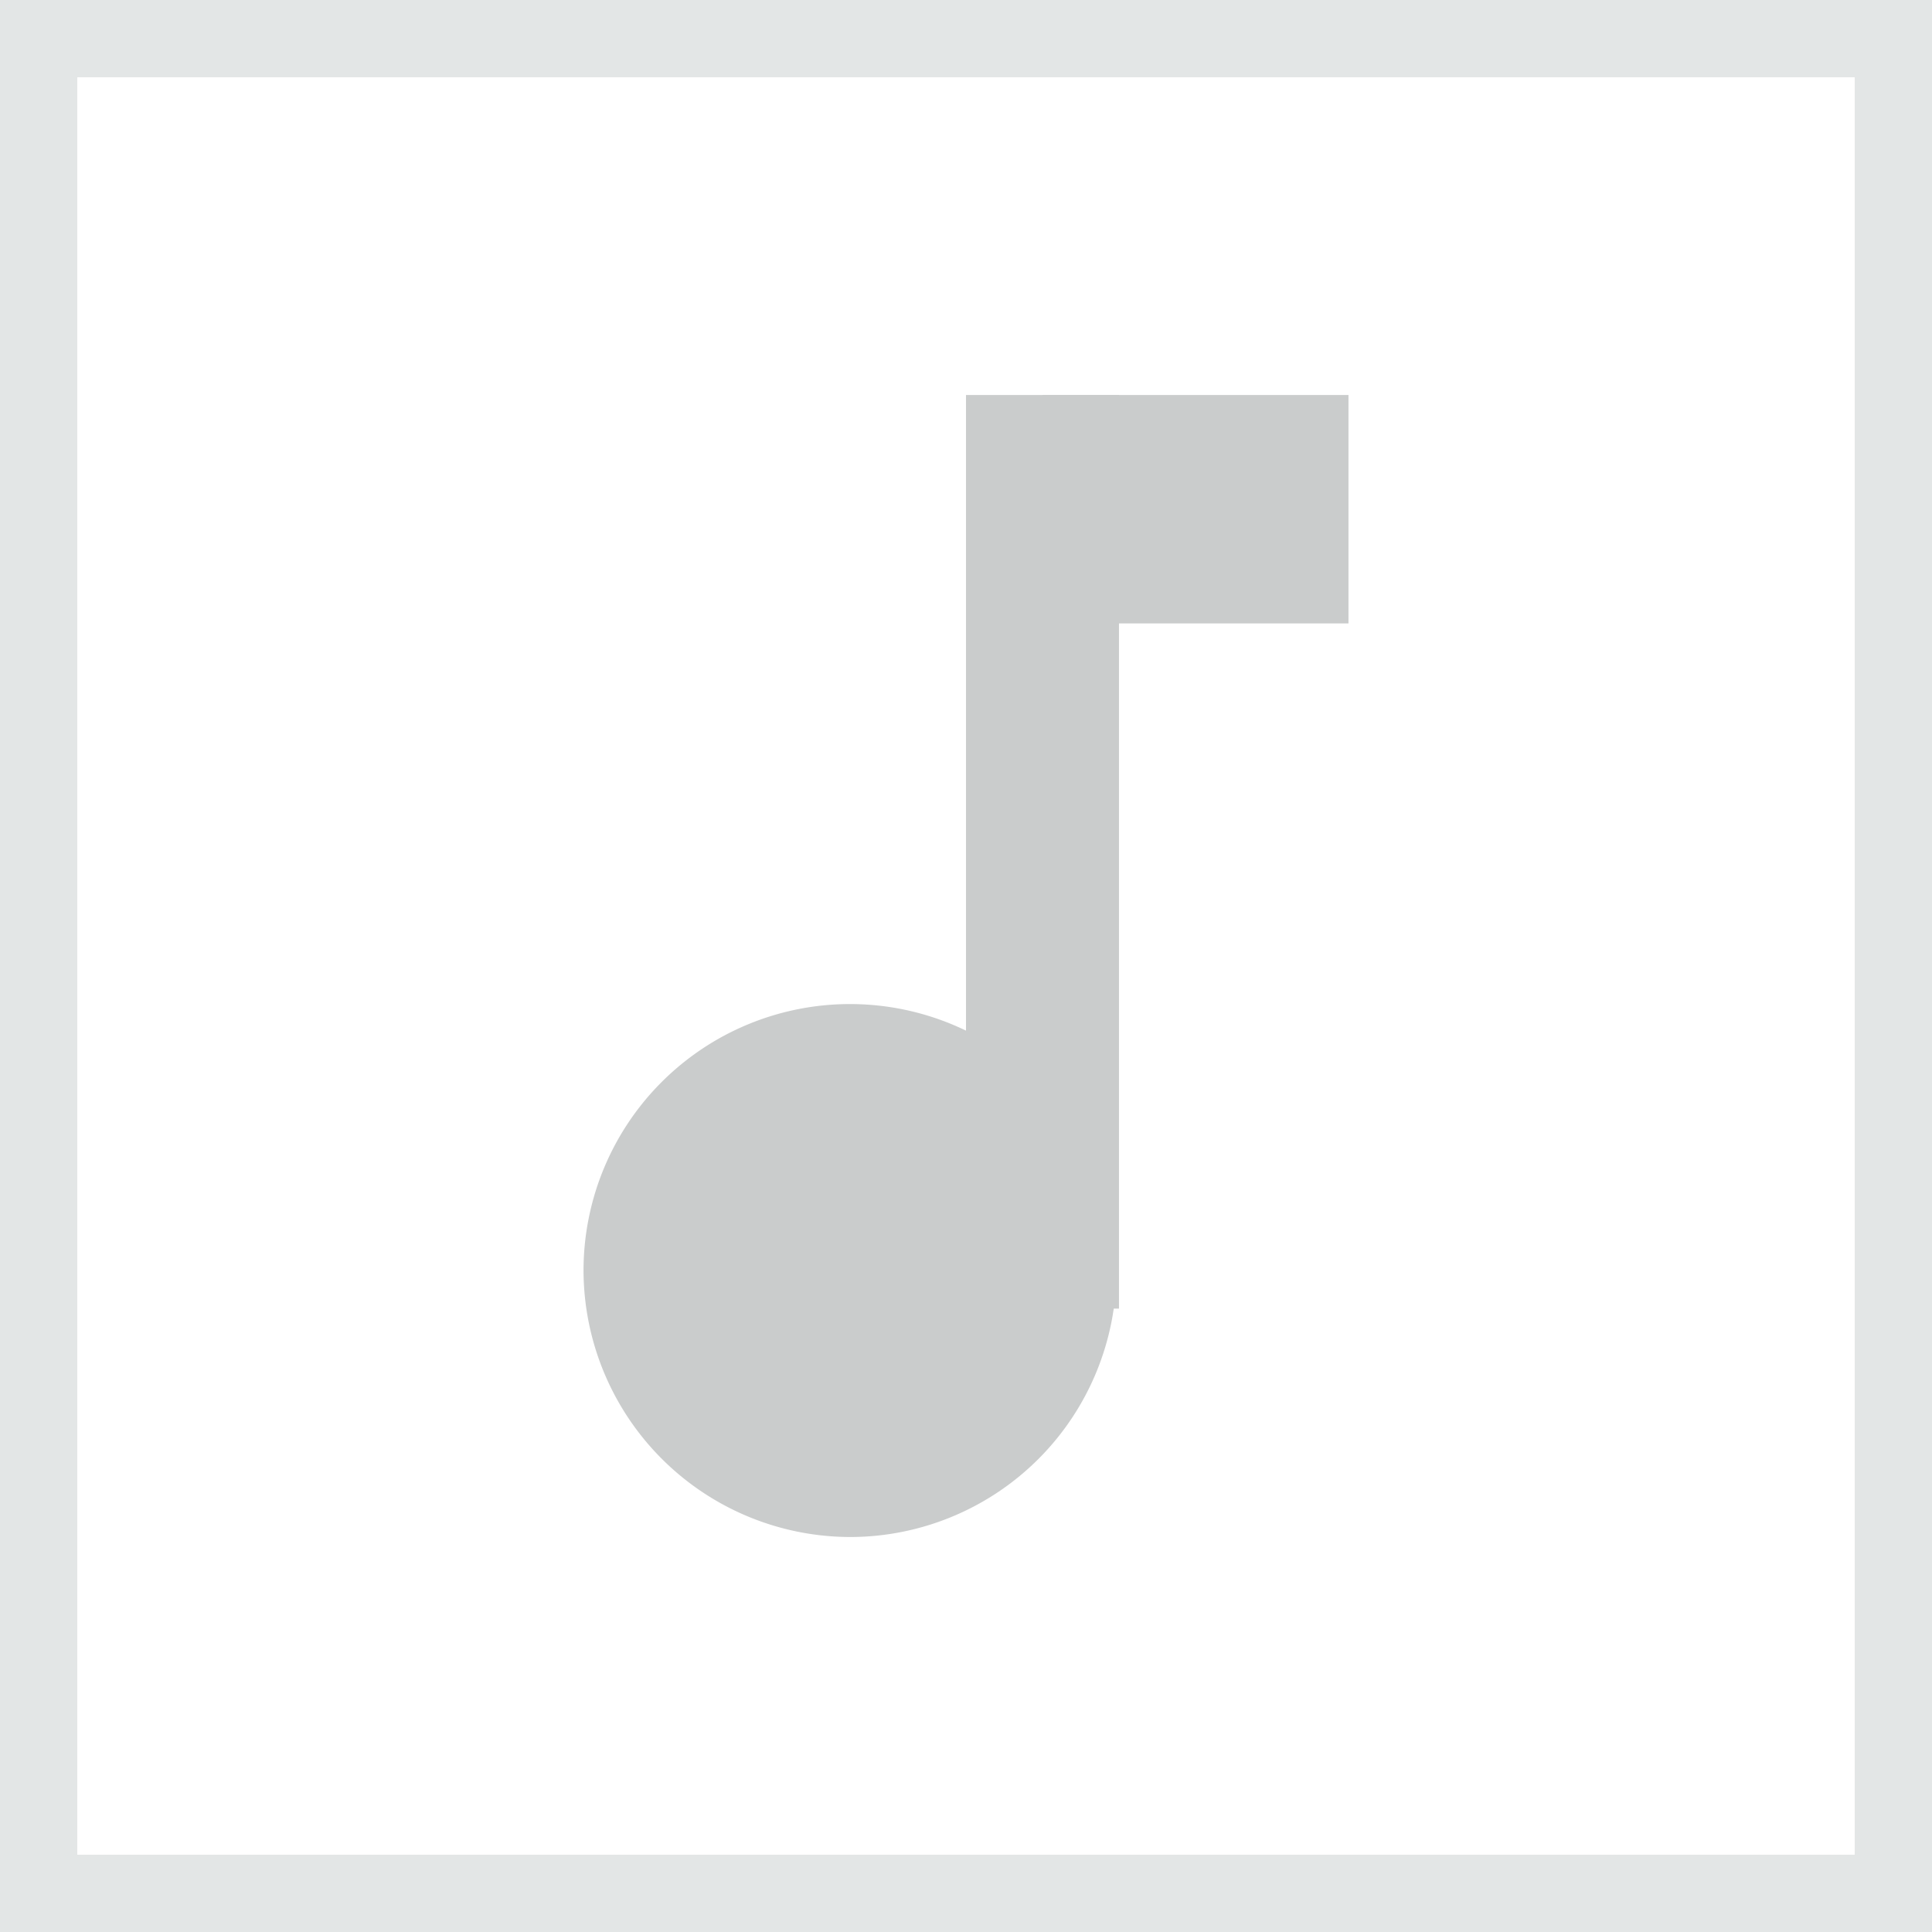 <svg xmlns="http://www.w3.org/2000/svg" width="300" height="300" viewBox="0 0 300 300">
  <g id="Group_9" data-name="Group 9" transform="translate(-389 -248)">
    <g id="Rectangle_15" data-name="Rectangle 15" transform="translate(389 248)" fill="#fff" stroke="#e3e6e6" stroke-width="12">
      <rect width="300" height="300" stroke="none"/>
      <rect x="6" y="6" width="288" height="288" fill="none"/>
    </g>
    <g id="Group_8" data-name="Group 8" transform="translate(435.511 273.883)">
      <path id="Path_18" data-name="Path 18" d="M61.426,113.307A41.378,41.378,0,1,0,19.853,71.93,41.476,41.476,0,0,0,61.426,113.307Z" transform="translate(24.246 99.476)" fill="#cacccc"/>
      <path id="Path_19" data-name="Path 19" d="M52.772,15.96H29.016V157.826H52.772Z" transform="translate(74.473 19.491)" fill="#cacccc"/>
      <path id="Path_20" data-name="Path 20" d="M78.361,15.96H30.849V51.427H78.361Z" transform="translate(84.519 19.491)" fill="#cacccc"/>
    </g>
  </g>
</svg>
